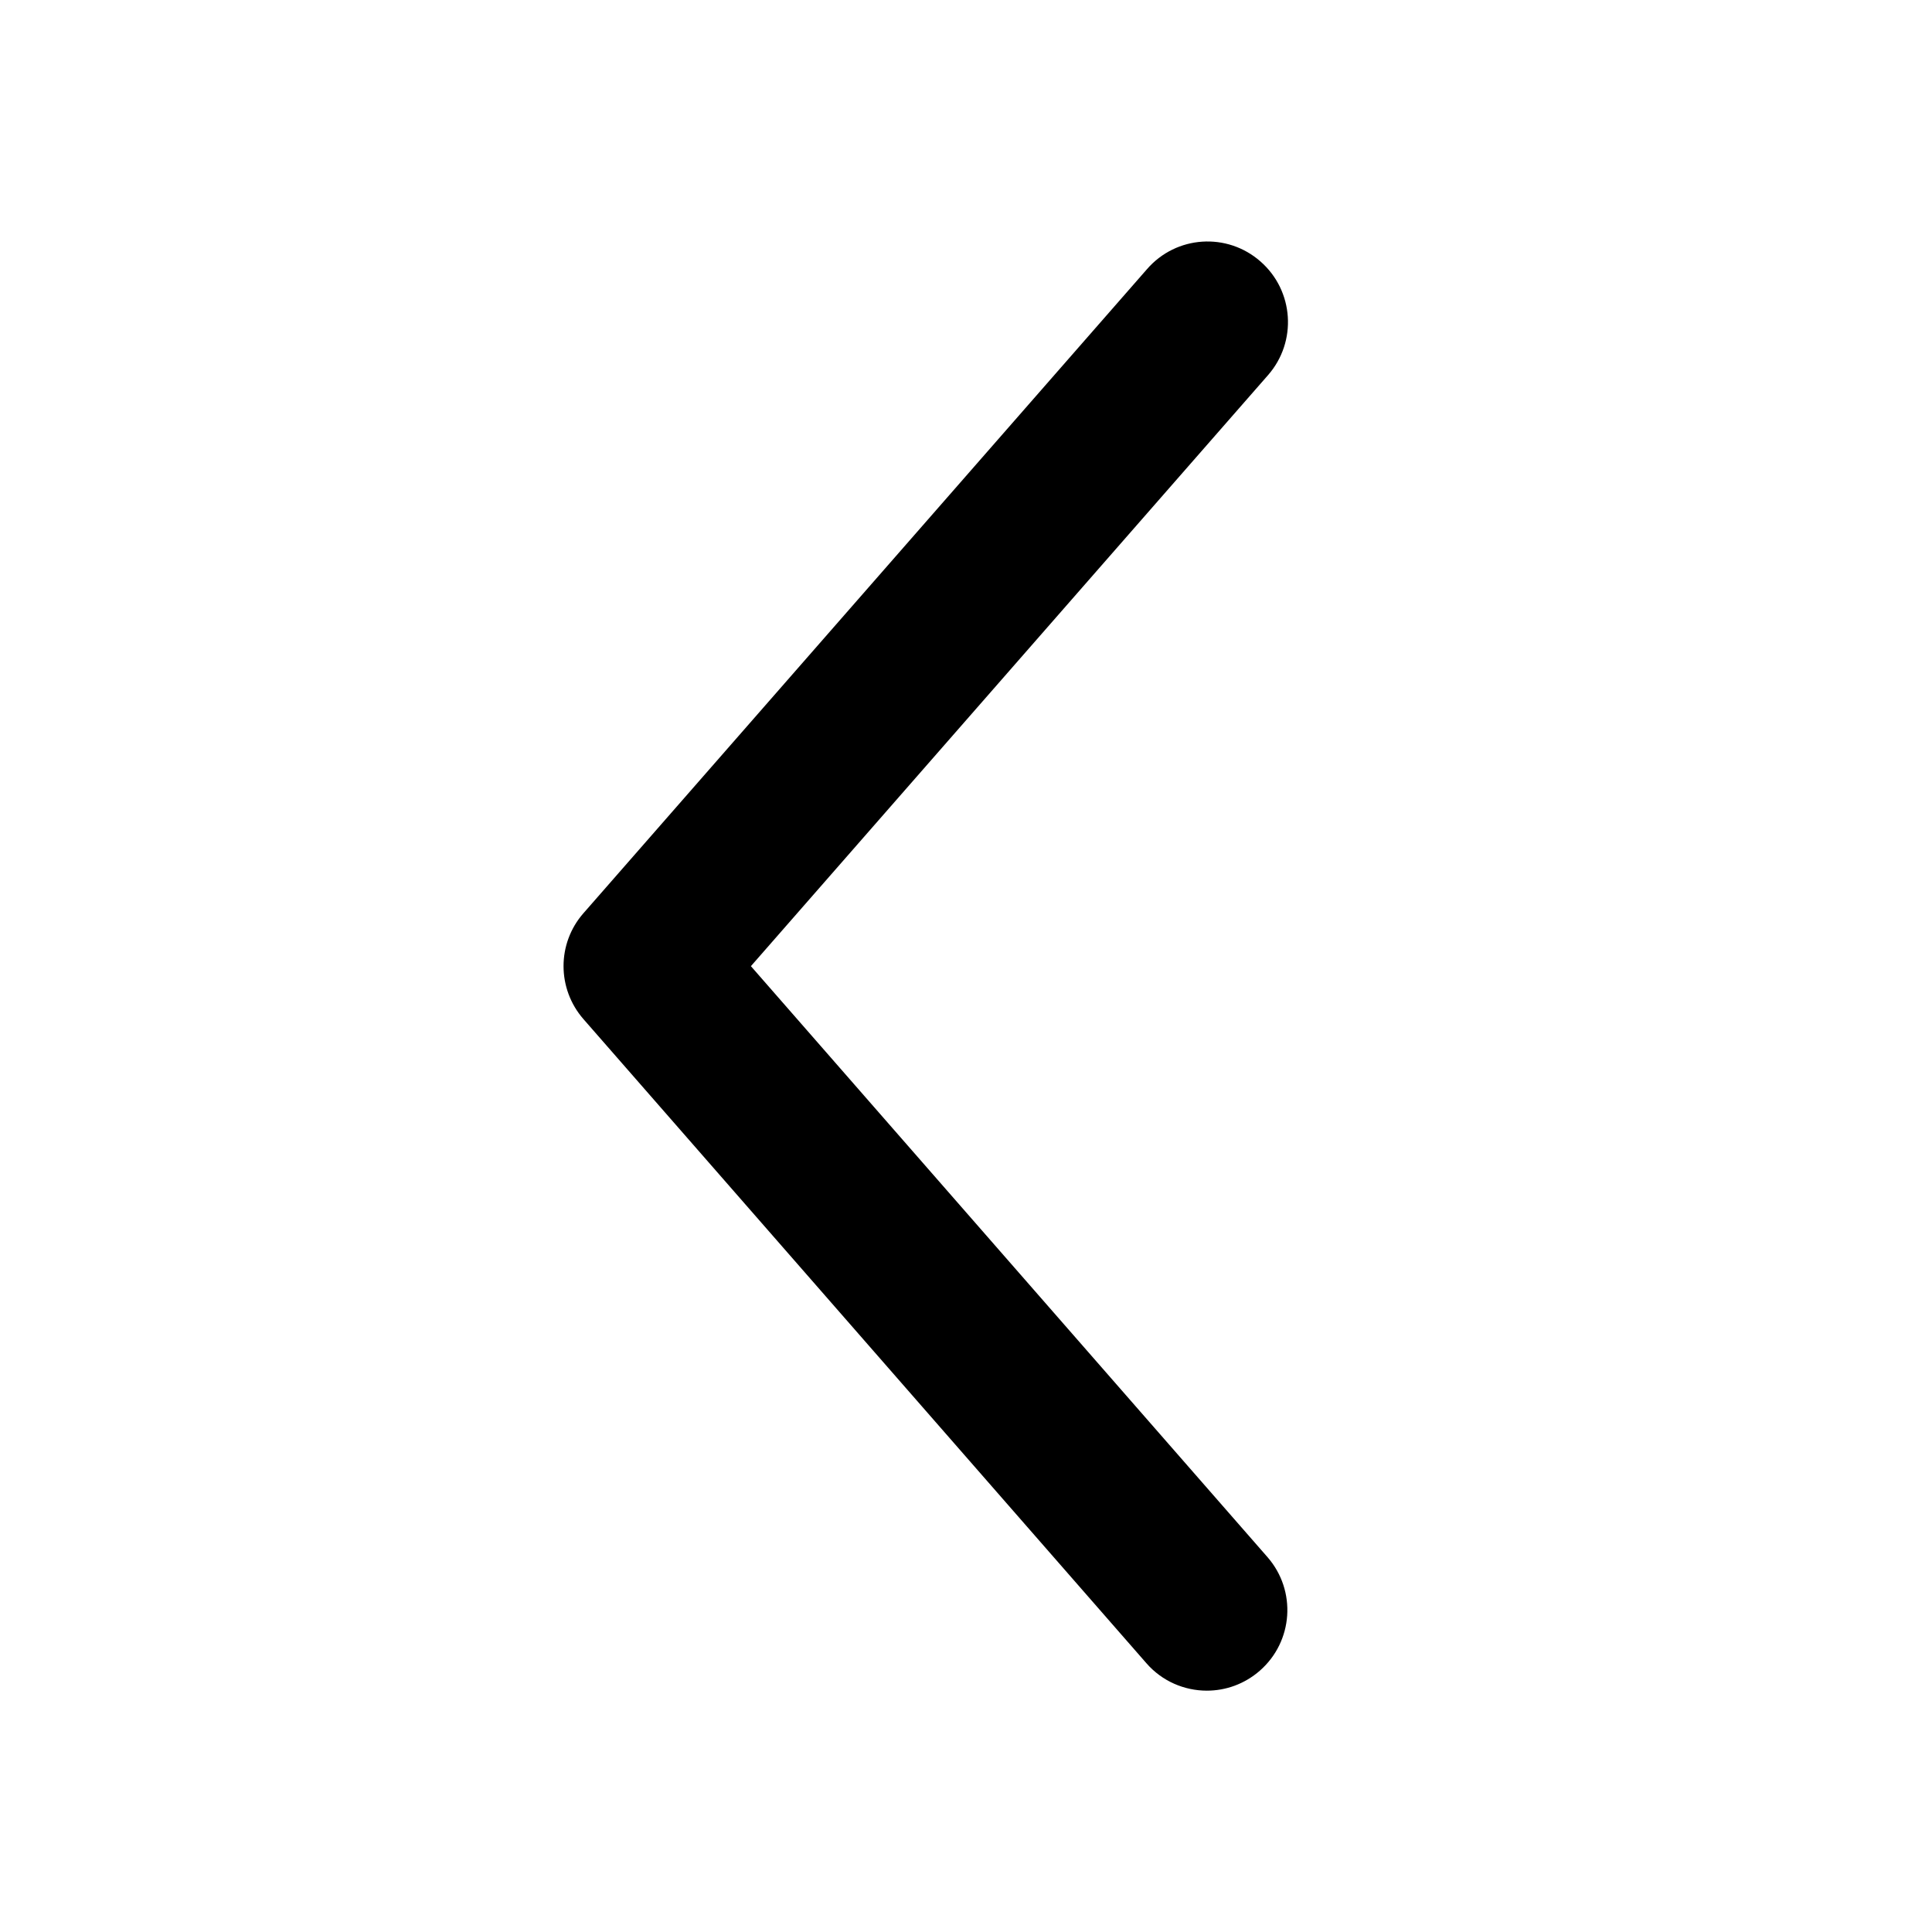 <svg width="12" height="12" viewBox="0 0 12 12" xmlns="http://www.w3.org/2000/svg">
<path d="M4.664 6.001L7.876 2.33C8.058 2.122 8.037 1.806 7.829 1.624C7.622 1.442 7.306 1.462 7.124 1.672L3.624 5.672C3.459 5.86 3.459 6.141 3.624 6.33L7.12 10.33C7.218 10.443 7.357 10.501 7.496 10.501C7.613 10.501 7.73 10.46 7.825 10.377C8.033 10.195 8.054 9.88 7.873 9.672L4.664 6.001Z"/>
</svg>

